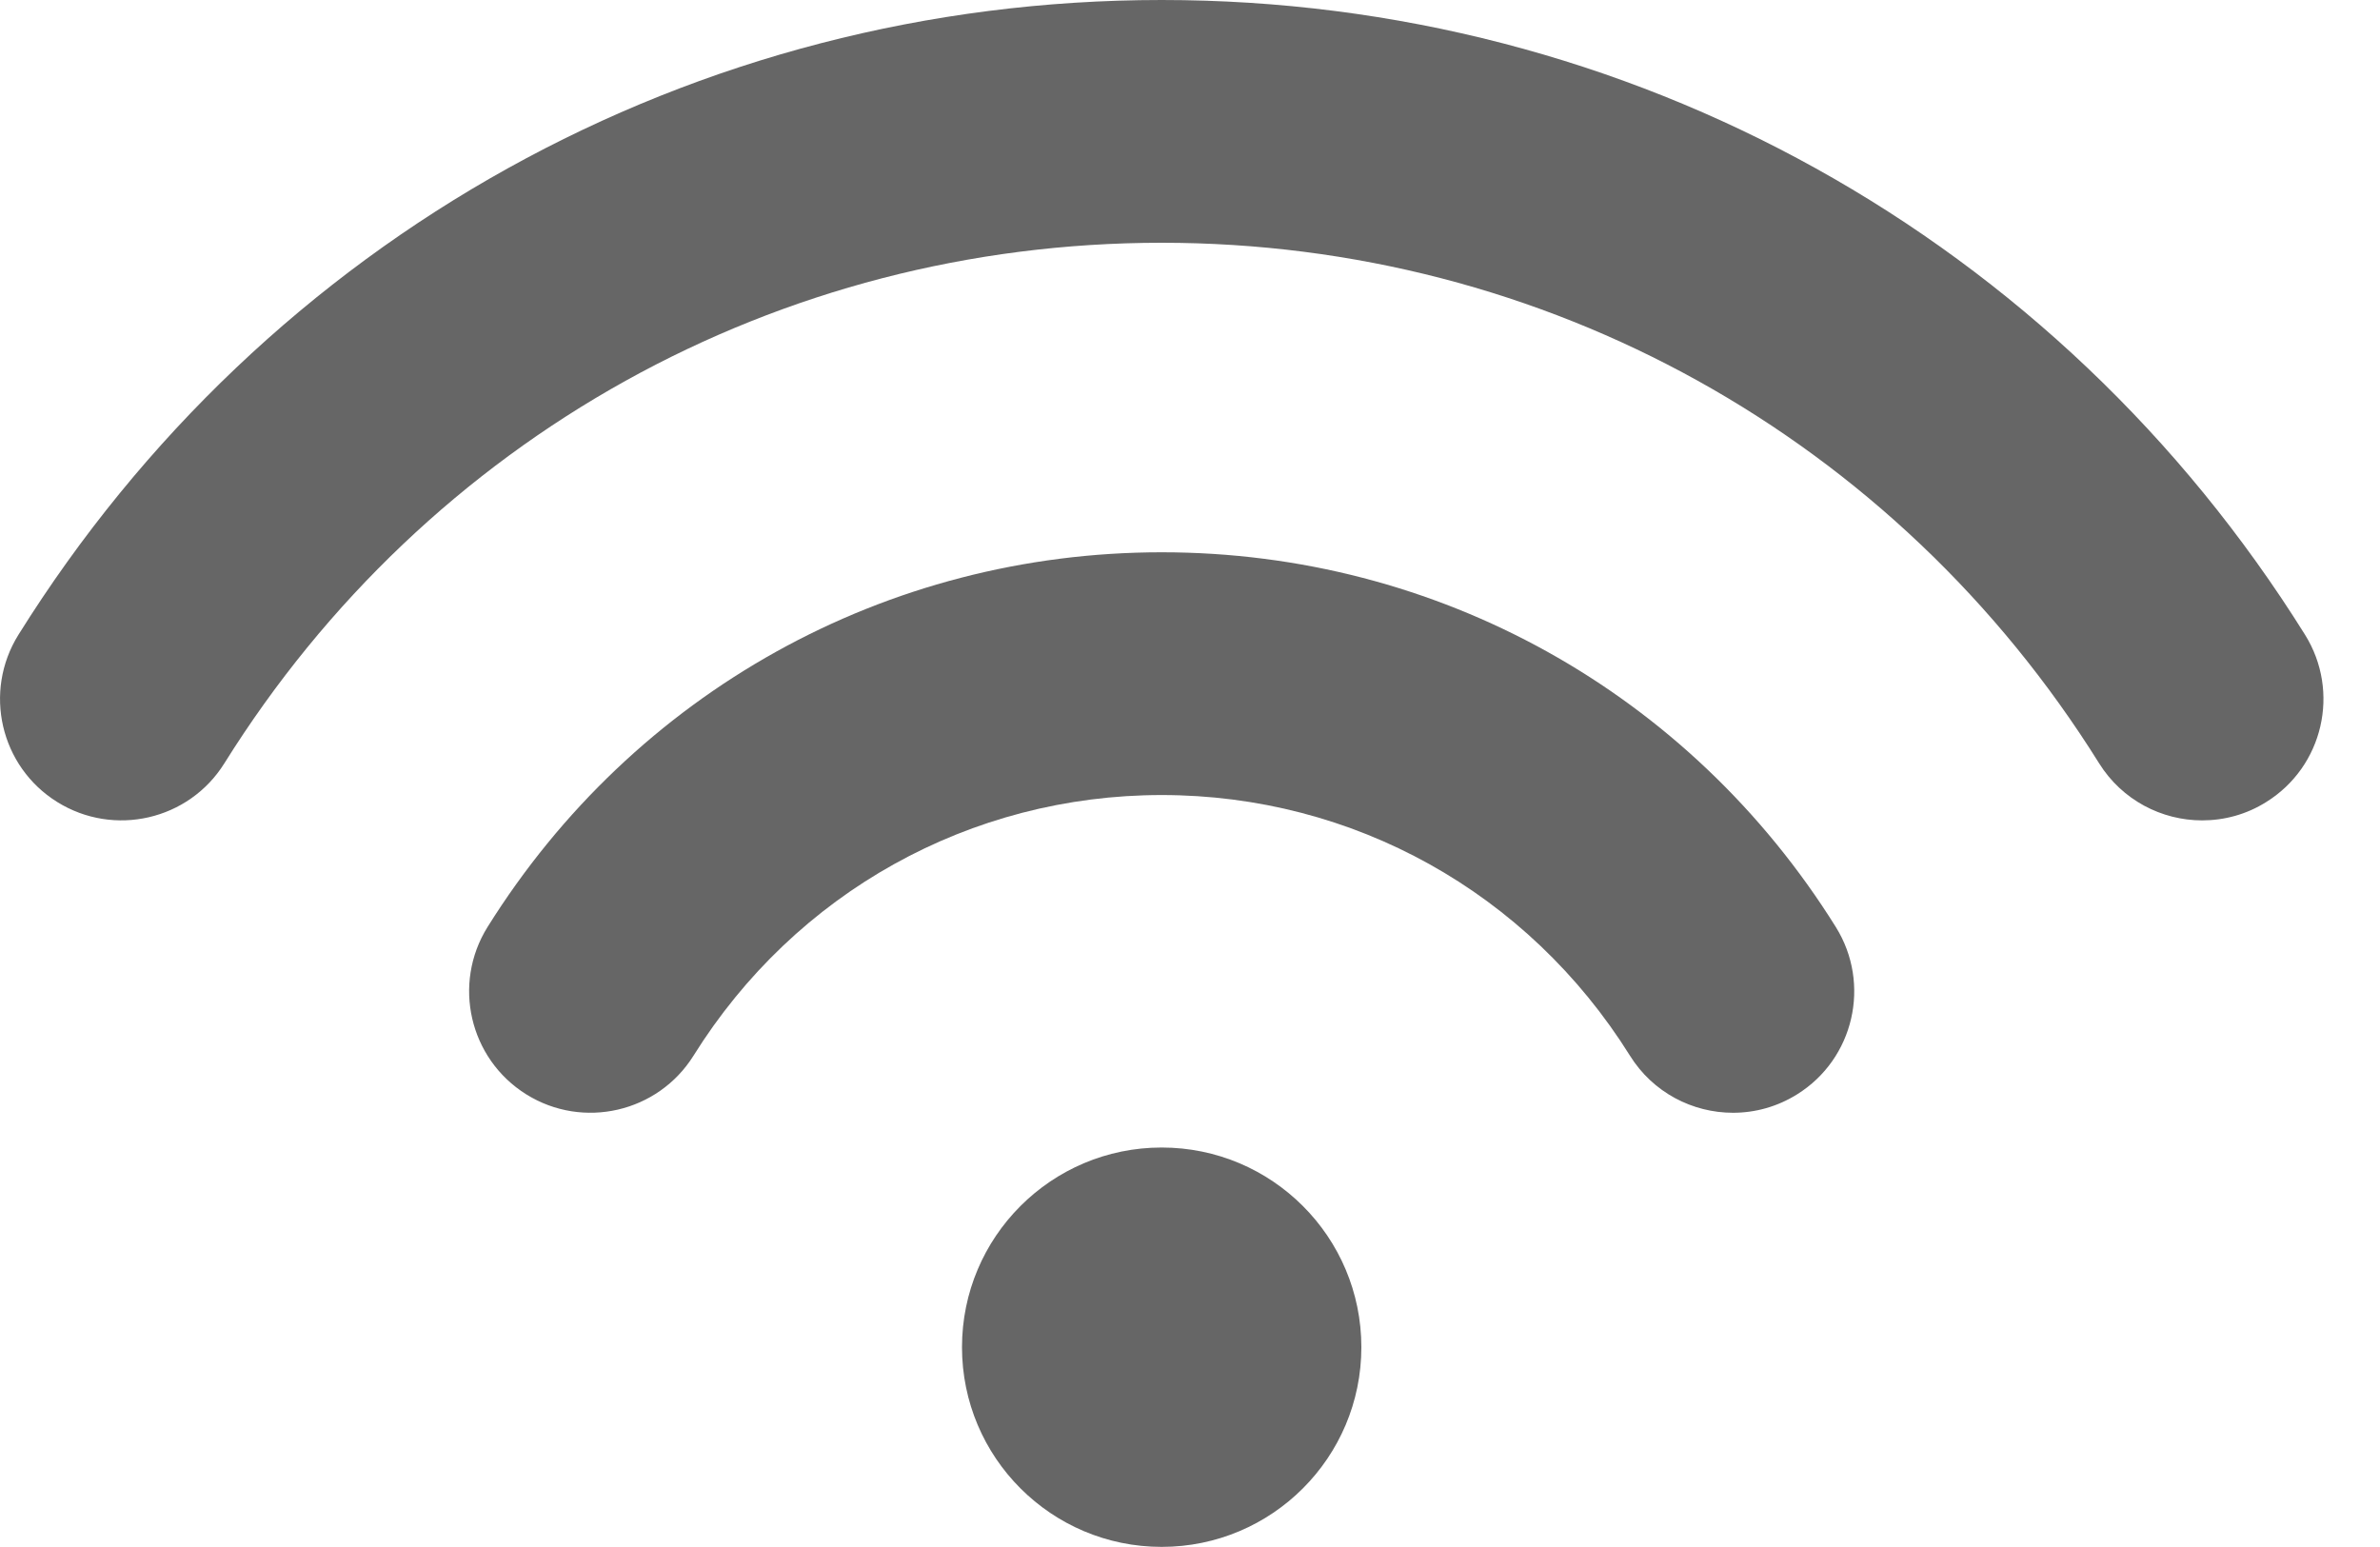 <svg width="20" height="13" viewBox="0 0 20 13" fill="none" xmlns="http://www.w3.org/2000/svg">
<path d="M9.762 4.641C7.447 4.641 5.329 5.818 4.097 7.79C3.799 8.268 3.944 8.897 4.422 9.196C4.899 9.494 5.529 9.349 5.828 8.871C6.684 7.499 8.155 6.681 9.762 6.681C11.37 6.681 12.84 7.499 13.697 8.871C13.89 9.181 14.223 9.351 14.563 9.351C14.748 9.351 14.934 9.301 15.102 9.196C15.58 8.898 15.725 8.268 15.427 7.79C14.196 5.818 12.078 4.641 9.762 4.641Z" fill="black" fill-opacity="0.6"/>
<path d="M19.37 5.334C17.285 1.994 13.693 0 9.762 0C5.832 0 2.241 1.994 0.155 5.334C-0.143 5.812 0.002 6.441 0.48 6.739C0.958 7.037 1.587 6.892 1.885 6.415C3.596 3.675 6.54 2.04 9.762 2.04C12.984 2.04 15.929 3.675 17.64 6.415C17.833 6.724 18.166 6.894 18.505 6.894C18.69 6.894 18.877 6.845 19.045 6.739C19.523 6.441 19.668 5.812 19.37 5.334Z" fill="black" fill-opacity="0.6"/>
<circle cx="9.762" cy="11.321" r="1.678" fill="black" fill-opacity="0.6"/>
</svg>
